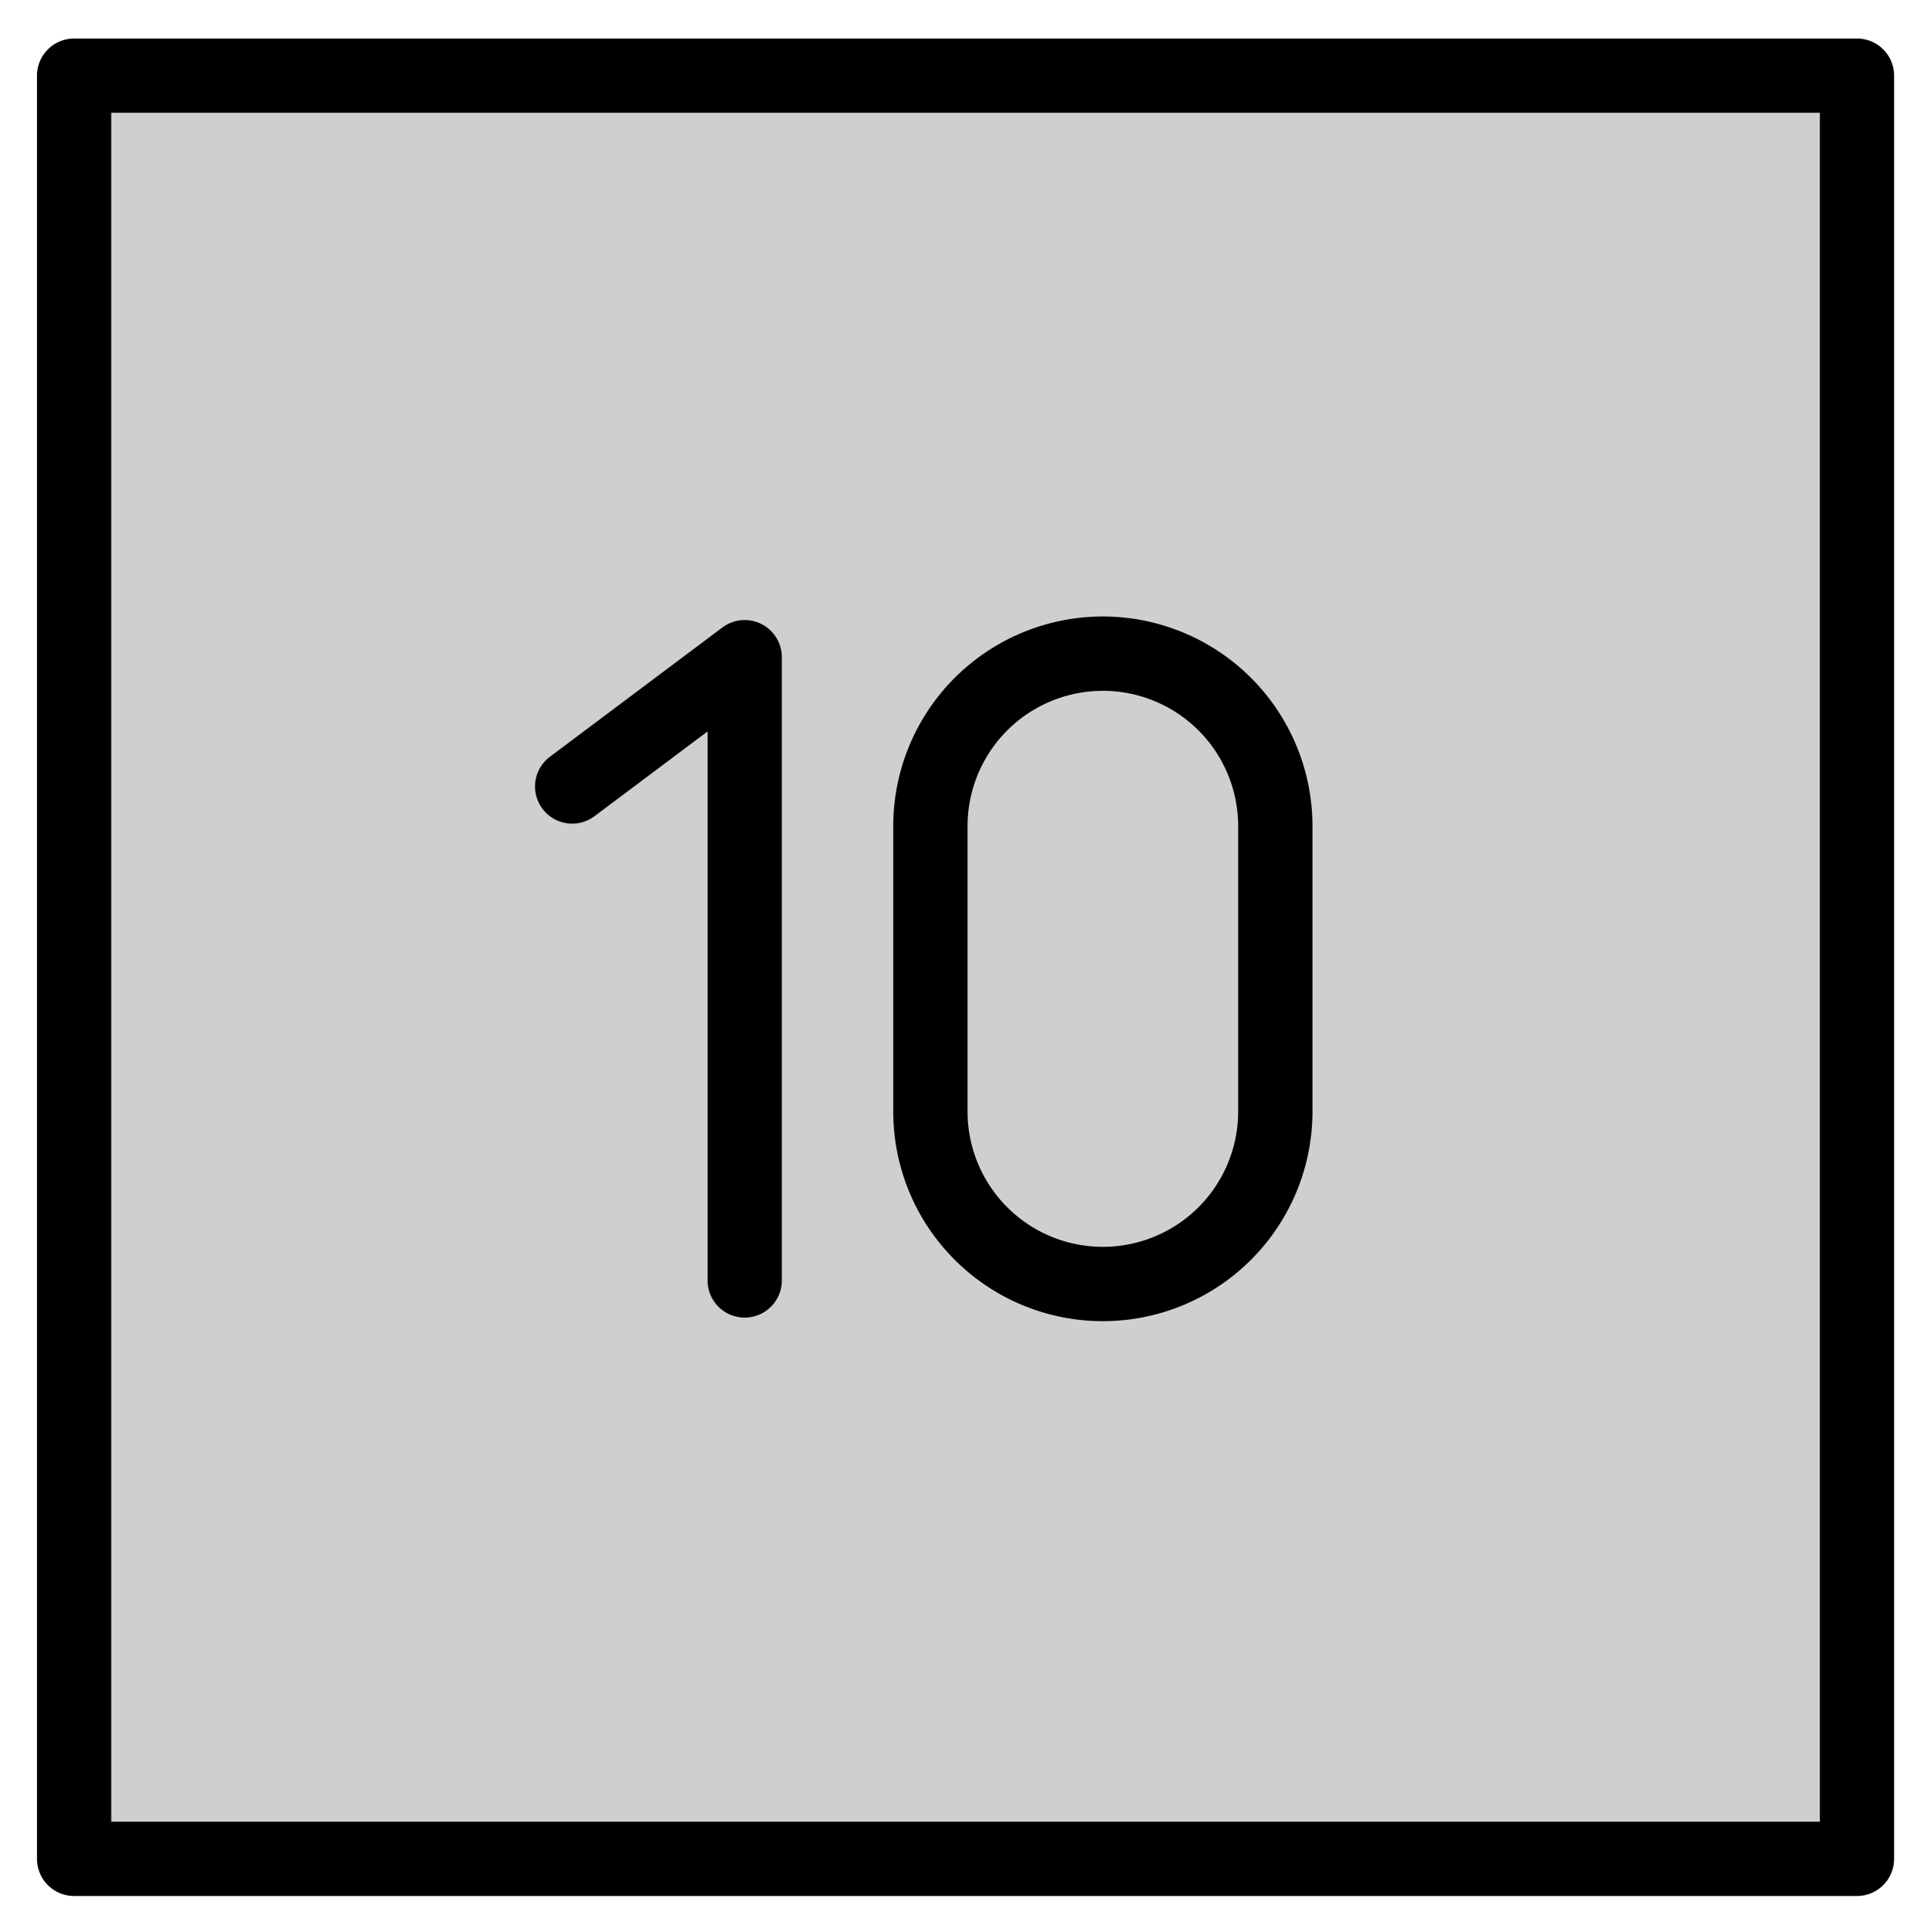 <svg xmlns="http://www.w3.org/2000/svg" role="img" viewBox="10.13 9.88 51.88 52.00"><title>1F51F.svg</title><path fill="#d0cfce" d="M11.875 12.166h48V60h-48z"/><g fill="none" stroke="#000" stroke-linecap="round" stroke-linejoin="round" stroke-width="2"><path d="M12.125 11.916h48v48h-48z"/><path d="M39.822 44.442h0a4.643 4.643 0 0 1-4.643-4.643v-7.681a4.643 4.643 0 0 1 4.643-4.643h0a4.643 4.643 0 0 1 4.643 4.643v7.681a4.643 4.643 0 0 1-4.643 4.643zM25.535 31.05l4.644-3.48v16.776"/></g></svg>